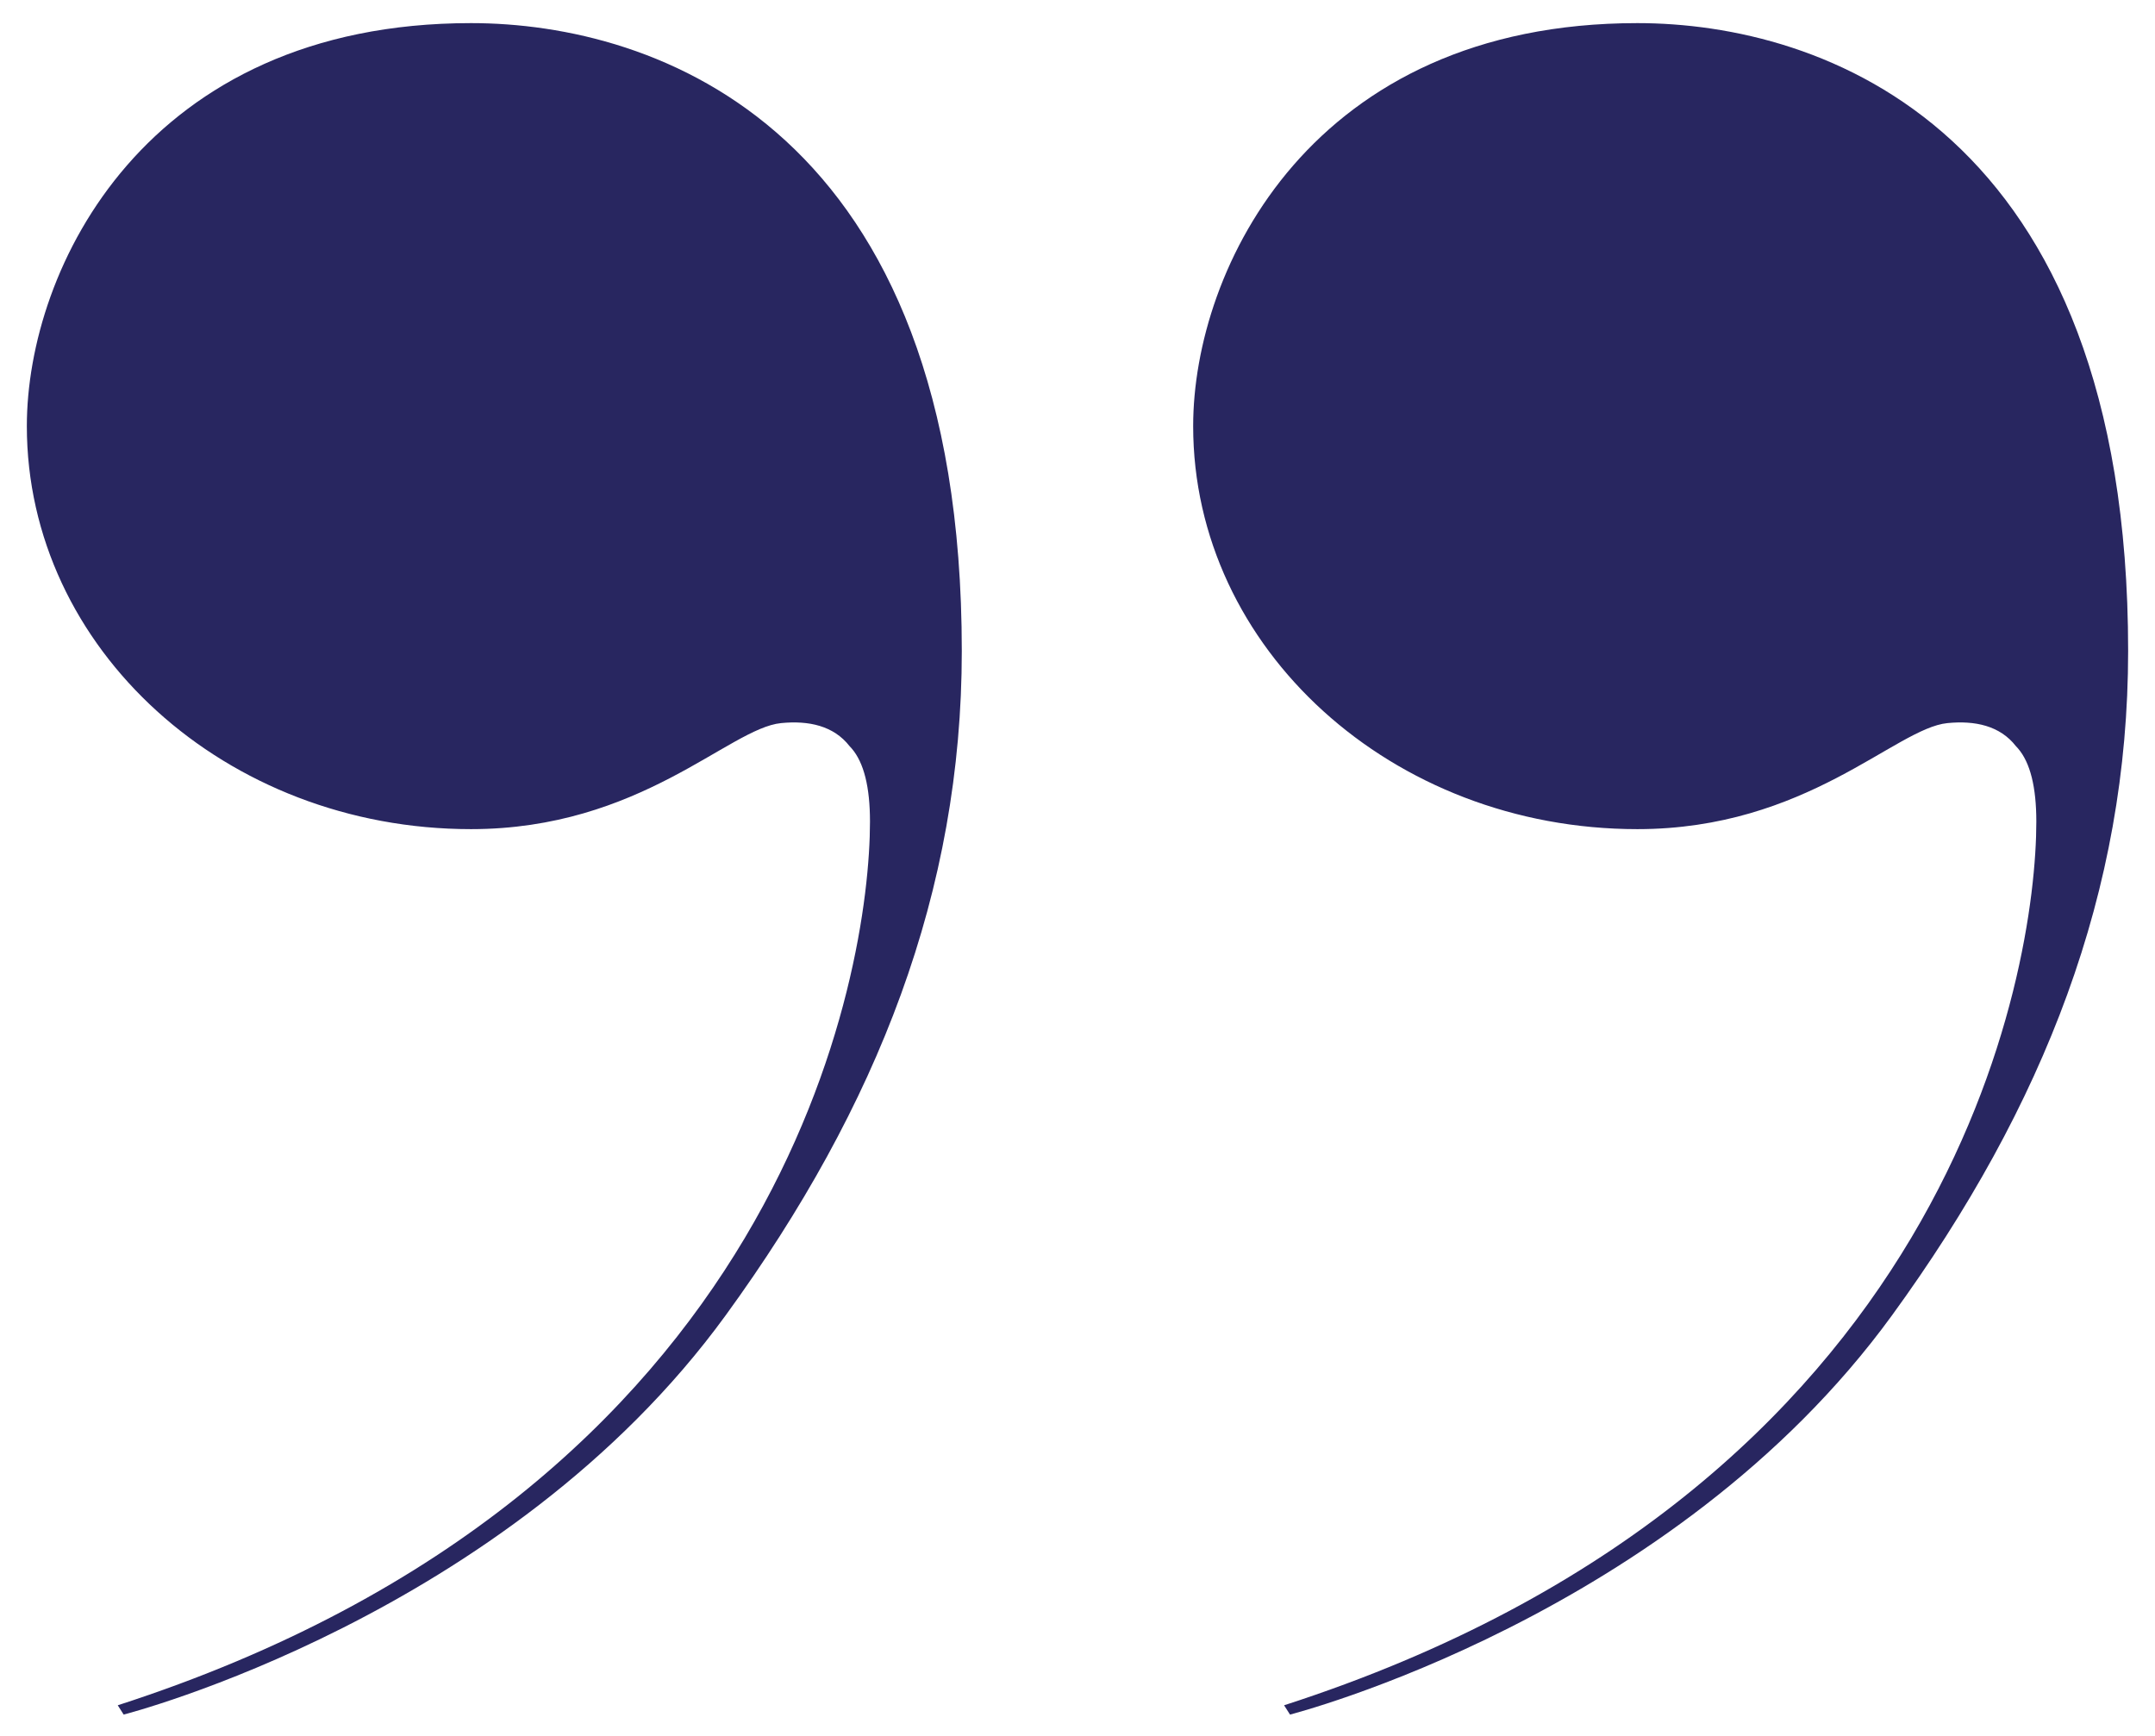 <?xml version="1.0" encoding="utf-8"?>
<!-- Generator: Adobe Illustrator 21.1.0, SVG Export Plug-In . SVG Version: 6.00 Build 0)  -->
<svg version="1.1" id="Layer_1" xmlns="http://www.w3.org/2000/svg" xmlns:xlink="http://www.w3.org/1999/xlink" x="0px" y="0px"
	 viewBox="0 0 1440.23 1160.38" style="enable-background:new 0 0 1440.23 1160.38;" xml:space="preserve">
<style type="text/css">
	.st0{fill:#282660;}
</style>
<path class="st0" d="M1094.28,554.15c113.22,0,172.39-67.42,207.22-70.87c18.52-1.83,35.16,1.77,45.77,15.4
	c0.49,0.51,0.97,1.02,1.43,1.56c8.15,9.48,12.22,25.77,12.22,48.88c0,99.09-55.5,446.1-502.73,590.6l3.95,6.21
	c0,0,255.71-65.22,402.34-266.84c101.98-140.22,157.8-283.84,157.8-444.03c0-349.78-204.57-419.61-328.01-419.61
	c-217.37,0-296.85,163.75-296.85,269.34C797.43,433.56,930.33,554.15,1094.28,554.15z"/>
<path class="st0" d="M314.79,554.15c113.22,0,172.39-67.42,207.22-70.87c18.52-1.83,35.16,1.77,45.77,15.4
	c0.49,0.51,0.97,1.02,1.43,1.56c8.15,9.48,12.22,25.77,12.22,48.88c0,99.09-55.5,446.1-502.73,590.6l3.95,6.21
	c0,0,255.71-65.22,402.34-266.84c101.98-140.22,157.8-283.84,157.8-444.03c0-349.78-204.57-419.61-328.01-419.61
	C97.42,15.46,17.94,179.21,17.94,284.8C17.94,433.56,150.85,554.15,314.79,554.15z"/>
</svg>
